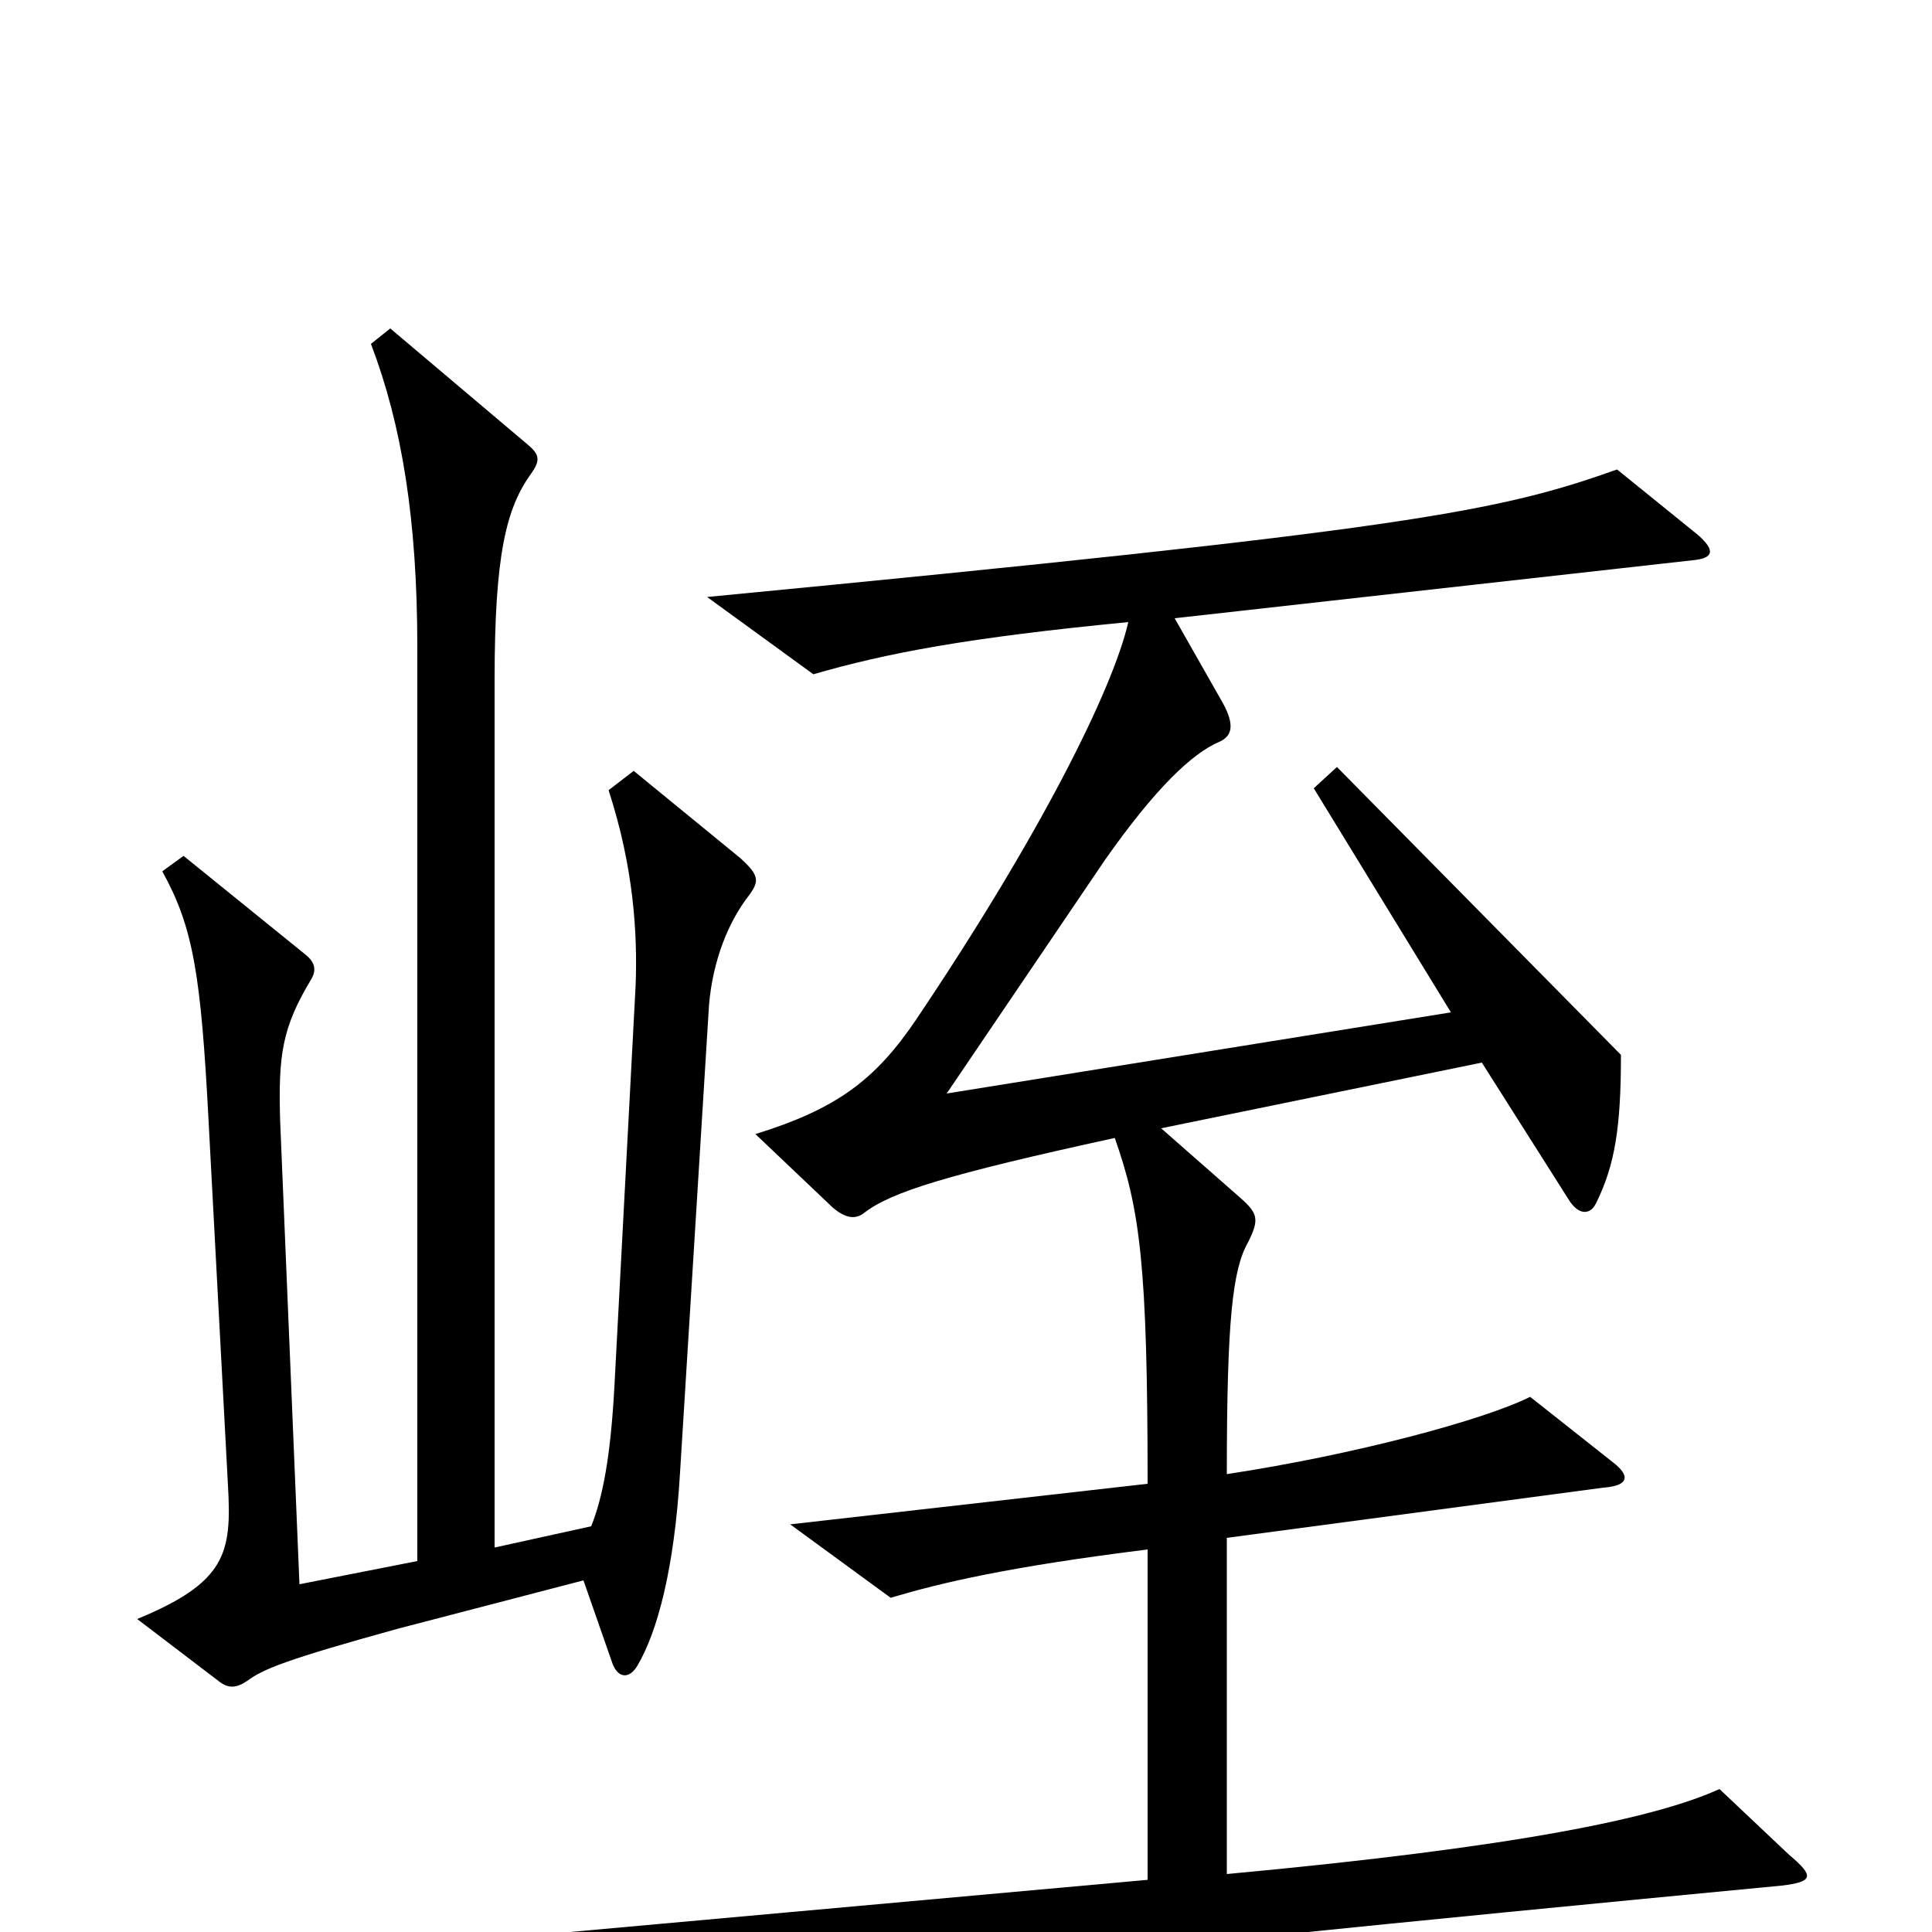 <svg xmlns="http://www.w3.org/2000/svg" viewBox="0 -1000 1000 1000">
	<path fill="#000000" d="M388 -537C393 -544 393 -547 383 -556L328 -601L315 -591C328 -551 330 -517 329 -490L318 -282C316 -246 312 -225 306 -210L256 -199V-648C256 -713 262 -737 275 -755C280 -762 279 -765 273 -770L202 -830L192 -822C208 -780 216 -731 216 -665V-192L155 -180L145 -420C144 -454 146 -468 161 -493C164 -498 163 -502 158 -506L95 -557L84 -549C100 -520 104 -496 108 -419L118 -231C120 -196 117 -181 71 -162L113 -130C118 -126 122 -126 128 -130C136 -136 148 -141 206 -157L302 -182L317 -139C320 -131 326 -131 330 -138C340 -155 349 -187 352 -238L367 -480C369 -503 377 -523 388 -537ZM926 -40L890 -74C857 -59 786 -44 635 -30V-204L830 -230C843 -231 844 -236 835 -243L792 -277C768 -265 701 -247 635 -237C635 -317 638 -343 646 -357C652 -369 651 -372 642 -380L601 -416L767 -450L812 -379C817 -371 823 -371 826 -377C836 -397 839 -417 839 -454L692 -603L680 -592L751 -476L490 -434L572 -555C598 -592 617 -610 631 -616C638 -619 639 -625 633 -636L608 -680L876 -710C887 -711 888 -715 879 -723L837 -757C775 -735 730 -726 366 -691L421 -651C459 -662 501 -670 584 -678C576 -643 538 -567 474 -472C453 -441 433 -426 391 -413L431 -375C438 -369 443 -369 447 -372C461 -383 490 -392 577 -411C590 -374 594 -346 594 -232L409 -211L461 -173C488 -181 522 -189 594 -198V-27L284 1L345 42C405 29 503 16 922 -24C939 -26 939 -29 926 -40Z"/>
</svg>